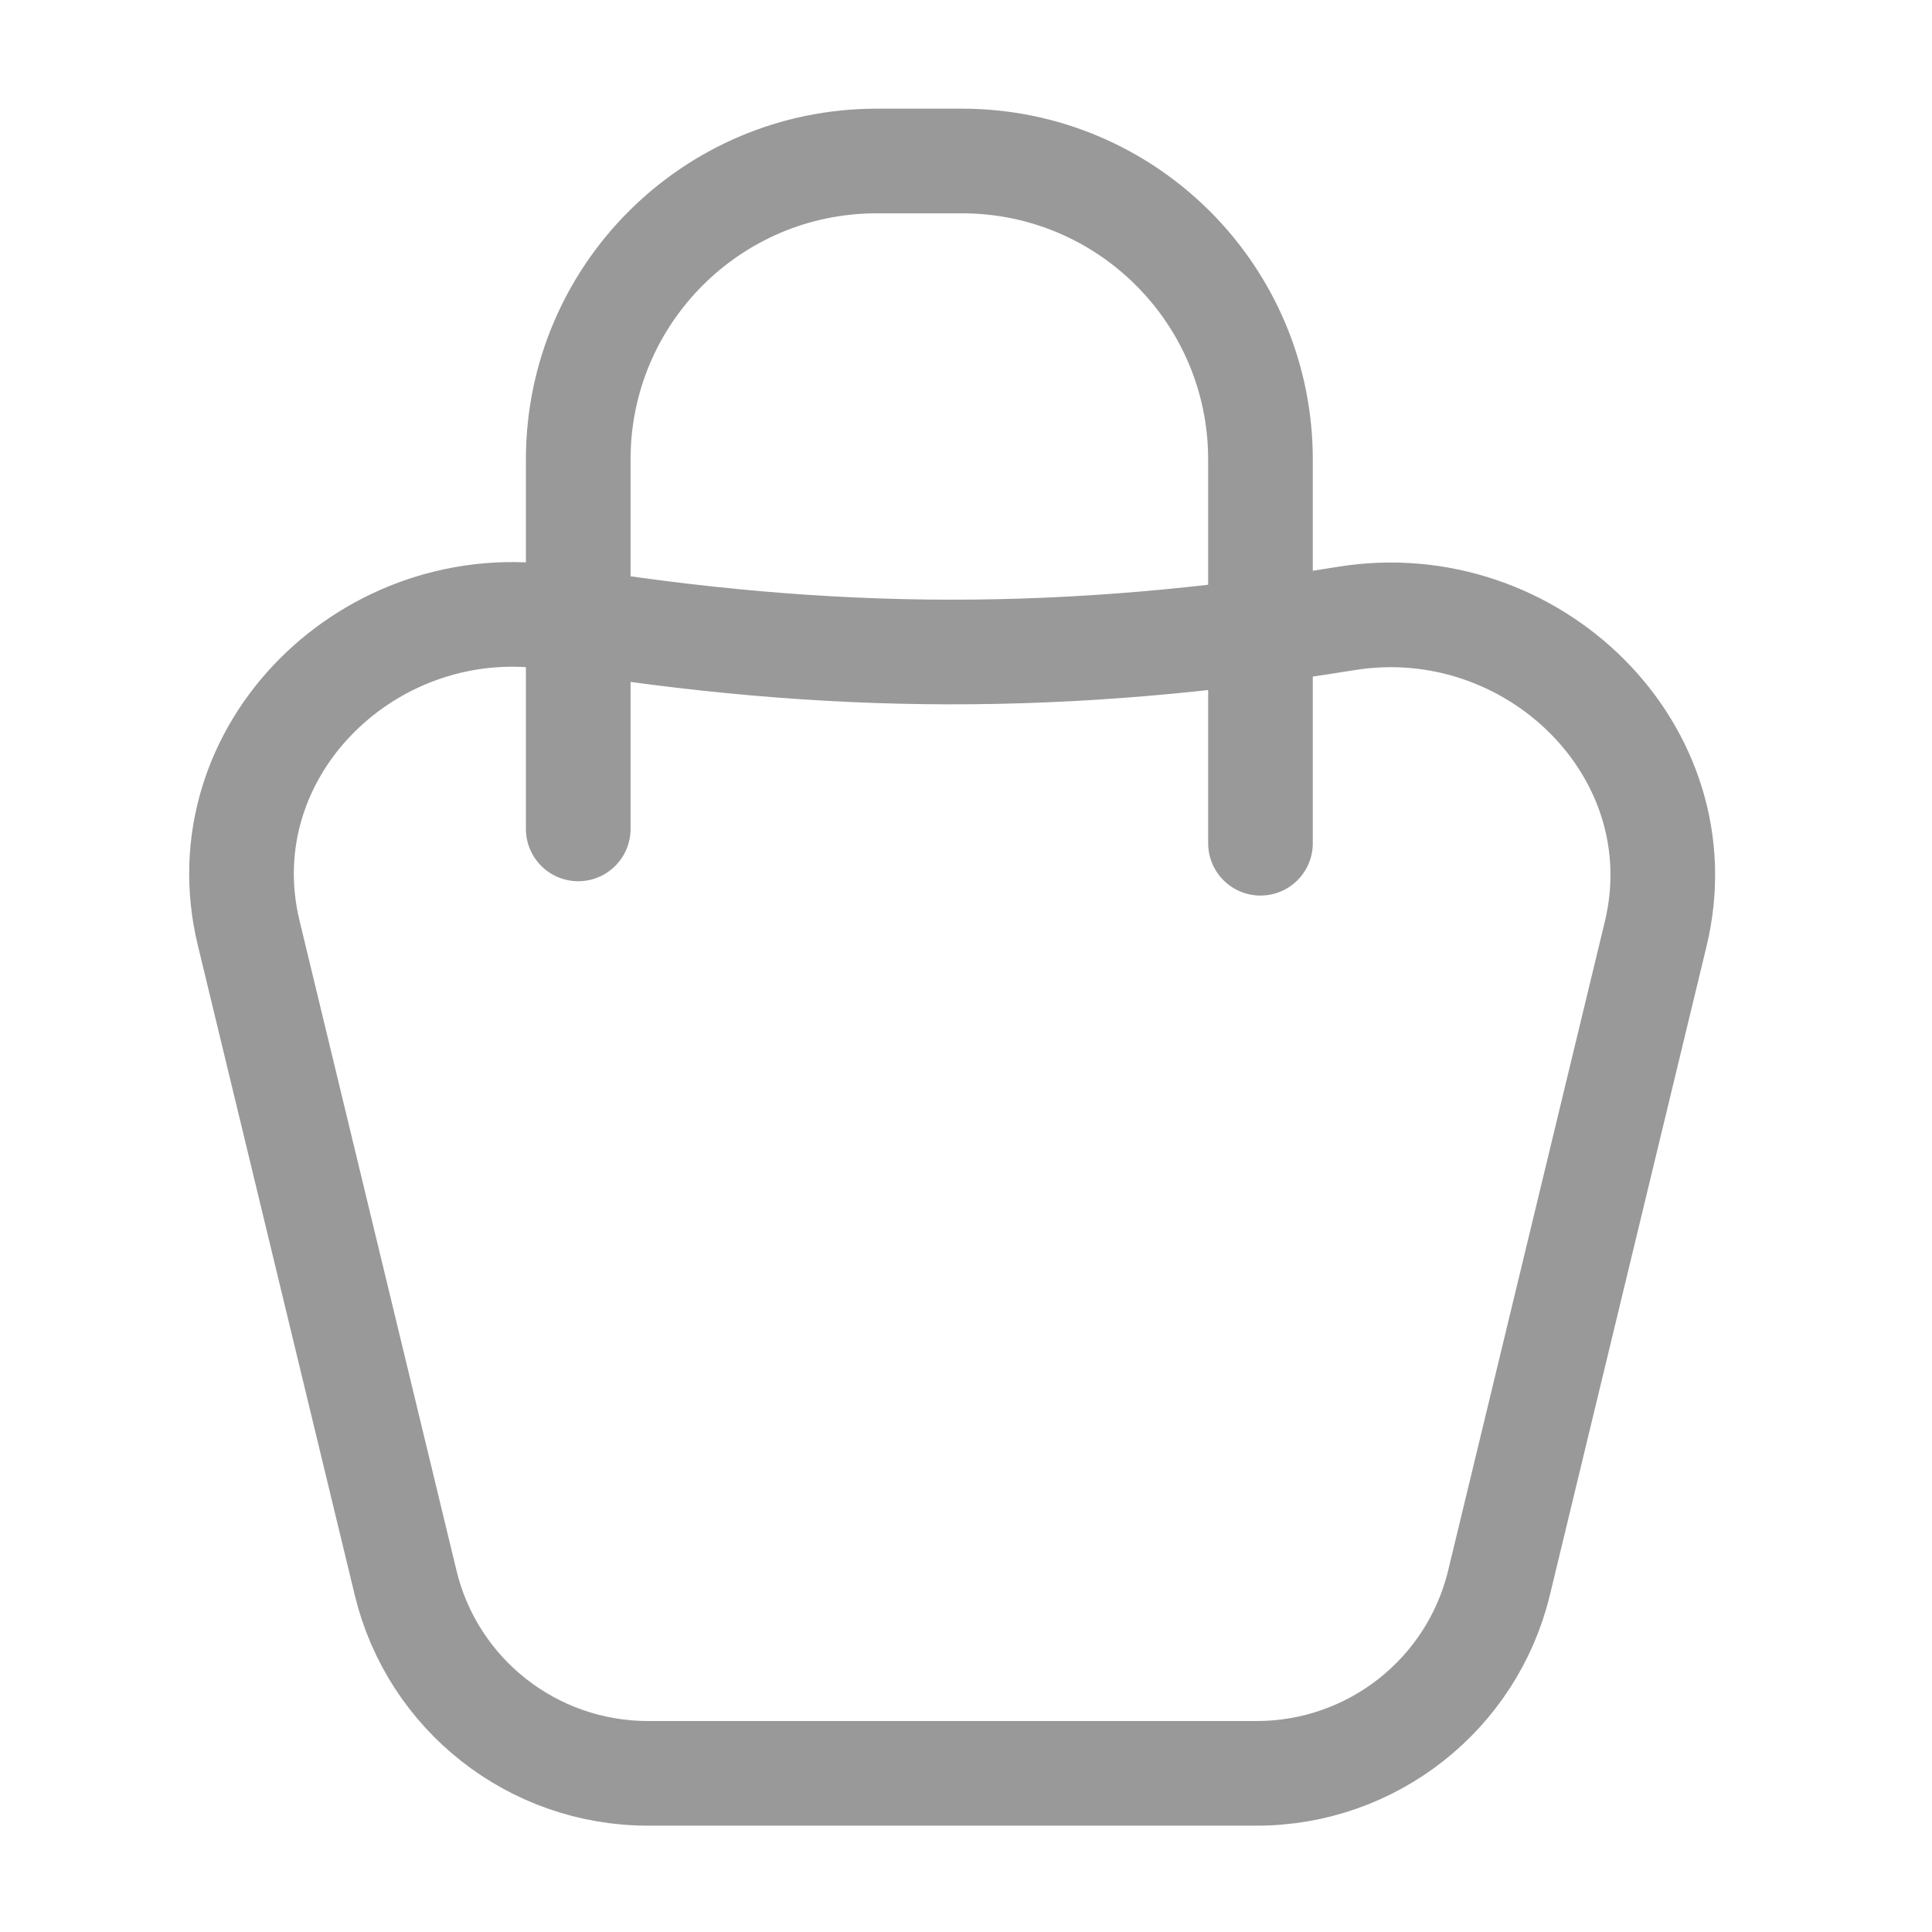 <svg width="24" height="24" viewBox="0 0 24 24" fill="none" xmlns="http://www.w3.org/2000/svg">
<path d="M16.721 7.683C13.239 8.247 10.304 8.231 6.923 7.678C4.615 7.301 2.541 9.321 3.089 11.589L5.039 19.663C5.374 21.051 6.618 22.029 8.049 22.029H15.611C17.041 22.029 18.285 21.051 18.621 19.663L20.567 11.604C21.116 9.333 19.033 7.308 16.721 7.683Z" stroke="#999999" stroke-width="1.3"/>
<path d="M7.183 10.297L7.183 5.708C7.183 3.66 8.843 2 10.89 2H11.95C13.998 2 15.658 3.66 15.658 5.708V10.475" stroke="#999999" stroke-width="1.3" stroke-linecap="round"/>
</svg>
